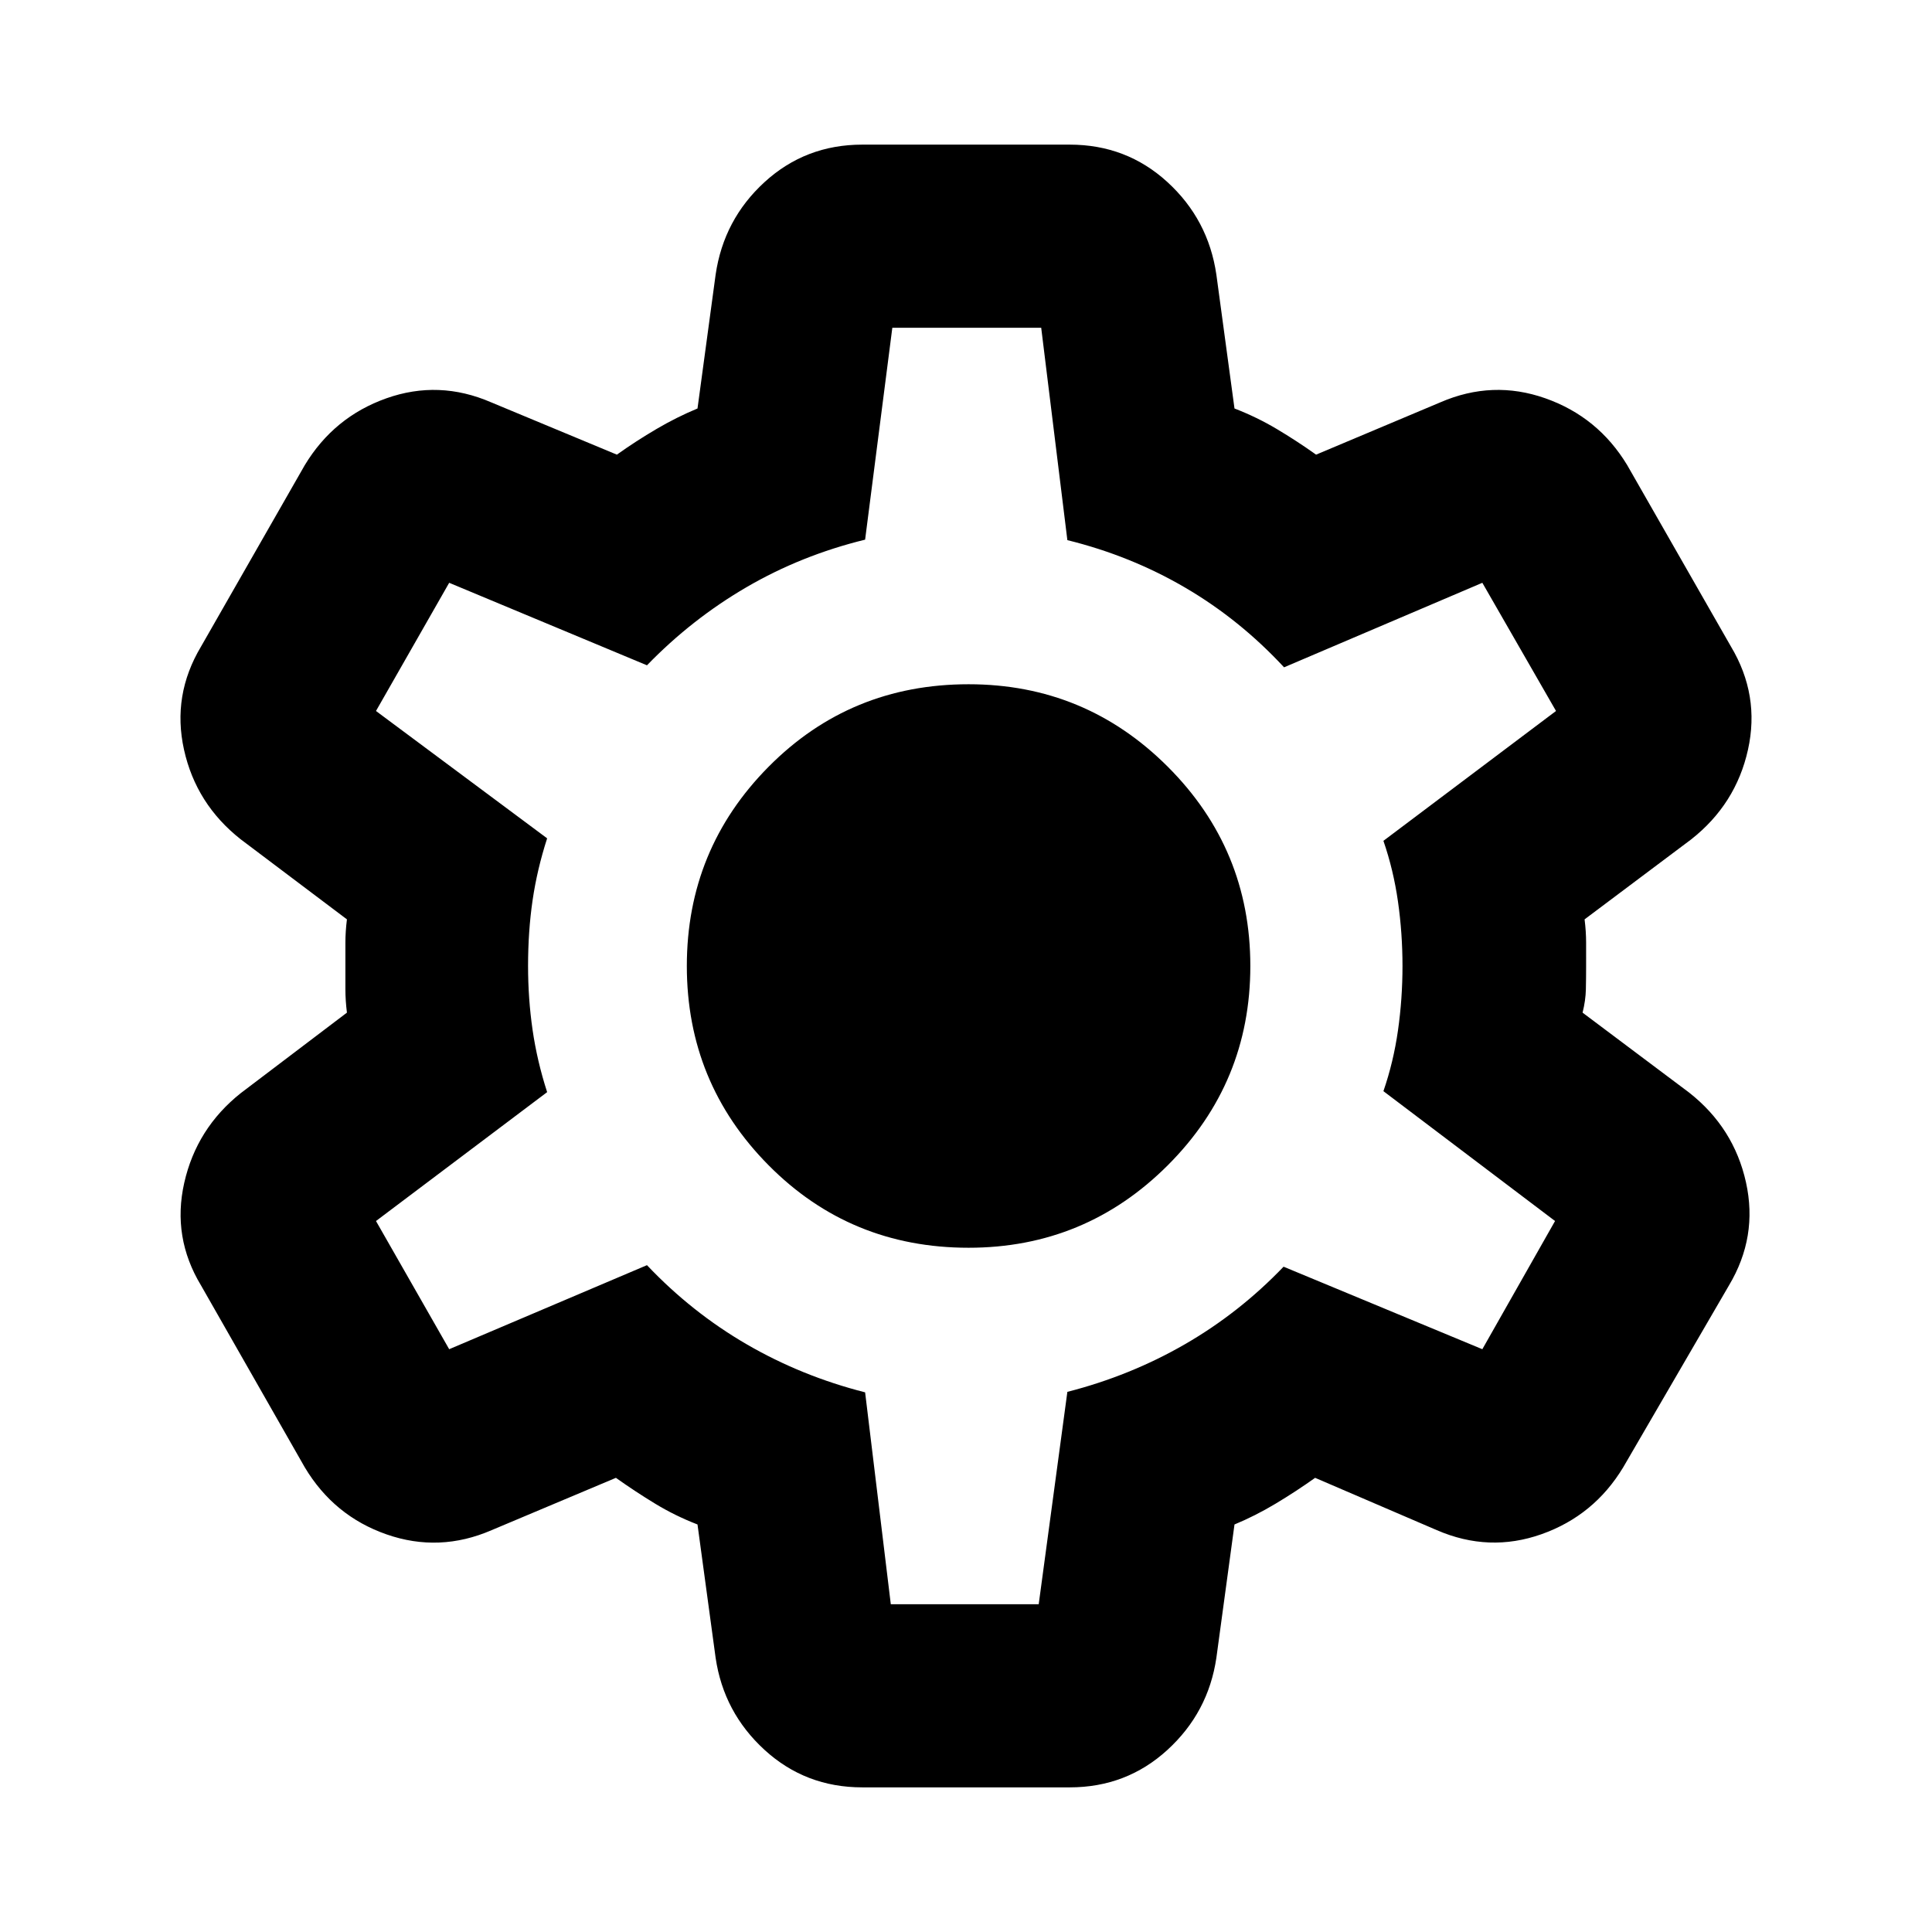 <svg xmlns="http://www.w3.org/2000/svg" height="24" viewBox="0 -960 960 960" width="24"><path d="M428.456-71.87q-28.195 0-48.532-18.597-20.337-18.598-24.337-45.794l-9-66.239q-11.087-4.282-21.033-10.326-9.945-6.043-19.511-12.848l-61.76 26q-25.957 11.239-52.153 2.12-26.195-9.12-40.674-33.315l-51.543-90.37q-14.478-23.957-8.359-51.033 6.12-27.076 28.076-44.554l52.761-40q-.761-6.044-.761-11.587v-23.174q0-5.543.761-11.587l-52.761-39.761q-22.195-17.478-28.195-44.554t8.478-51.272l51.543-90.13q14.479-23.957 40.555-33.196 26.076-9.239 52.032 2l62.479 26q9.565-6.804 19.652-12.728 10.087-5.924 20.413-10.207l9-66.478q4-27.435 24.337-46.033 20.337-18.598 48.532-18.598h103.088q28.195 0 48.532 18.598 20.337 18.598 24.337 46.033l9 66.478q11.087 4.283 21.033 10.207 9.945 5.924 19.511 12.728l61.76-26q25.957-11.239 52.153-2 26.195 9.239 40.674 33.196l51.543 90.13q14.478 24.196 8.478 51.272-6 27.076-28.195 44.554l-53 39.761q.761 6.044.761 11.587V-480q0 6.043-.12 11.587-.12 5.543-1.641 11.587l53 39.761q22.195 17.478 28.195 44.554t-8.478 51.272l-52.543 90.37q-14.479 23.956-40.555 33.195t-52.032-2l-60.479-26q-9.565 6.805-19.652 12.848-10.087 6.044-20.413 10.326l-9 66.239q-4 27.196-24.337 45.794-20.337 18.598-48.532 18.598H428.456Zm14.174-91h73.5l14.24-105.521q31.239-8 58.336-23.62 27.098-15.619 49.098-38.576l98.761 41 36.131-63.696-85.283-64.521q5-14.479 7.239-30.218T696.891-480q0-16.239-2.239-31.978t-7.239-30.218l85.761-64.521-36.609-63.696-98.522 42q-22-23.717-49.097-39.576-27.098-15.859-58.576-23.62l-13-105.521h-73.979L429.87-691.848q-31.718 7.761-58.935 23.62-27.218 15.858-49.457 38.815l-98.282-41-36.37 63.696 85.044 63.282q-5 15.478-7.24 30.837-2.239 15.359-2.239 32.598 0 16.239 2.239 31.717 2.24 15.479 7.24 30.957l-85.044 64.043 36.37 63.696 98.282-41.761q22.239 23.478 49.576 39.337 27.337 15.859 58.816 23.859l12.76 105.282ZM481.283-340q58 0 99-41t41-99q0-58-41-99t-99-41q-58.761 0-99.381 41-40.619 41-40.619 99t40.619 99q40.62 41 99.381 41ZM480-480Z"/></svg>